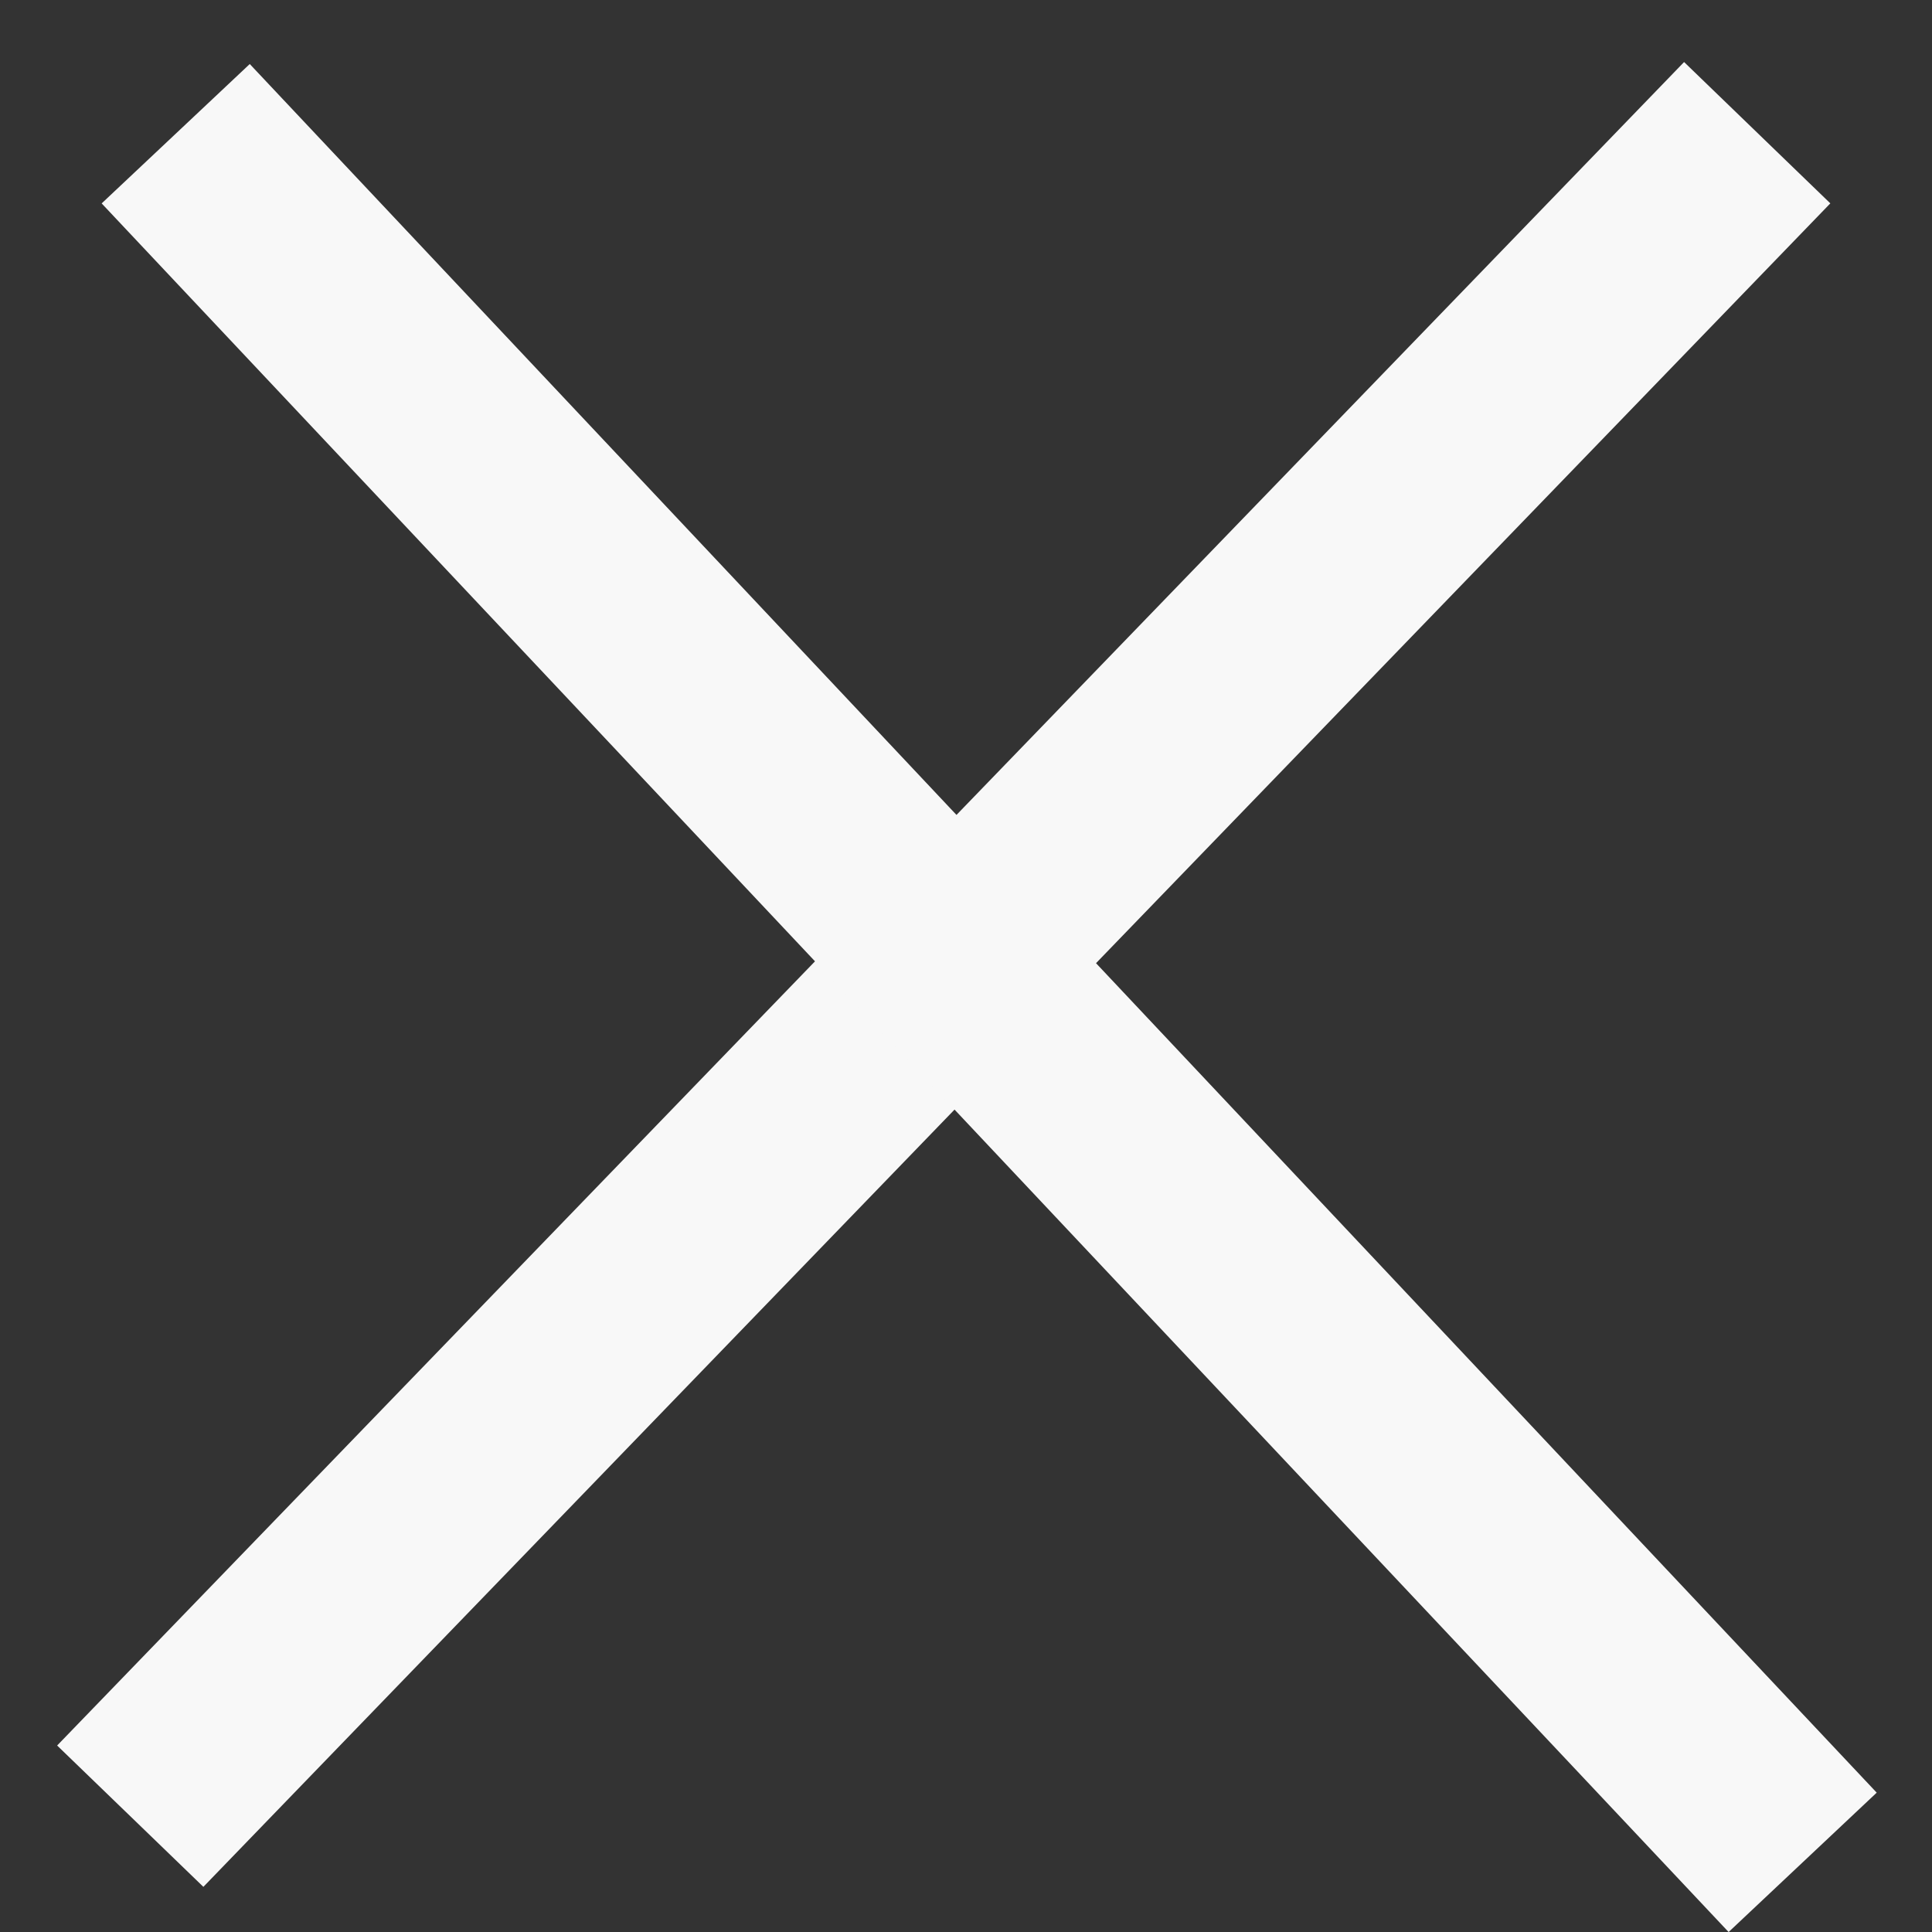 <svg width="19" height="19" viewBox="0 0 19 19" fill="none" xmlns="http://www.w3.org/2000/svg">
<rect x="0" y="0" width="19" height="19" fill="#333333" stroke="none"/>
<line x1="1.281" y1="17.861" x2="17.281" y2="1.305" stroke="#F8F8F8" stroke-width="2"/>
<line x1="1.728" y1="1.315" x2="17.728" y2="18.315" stroke="#F8F8F8" stroke-width="2"/>
</svg>
